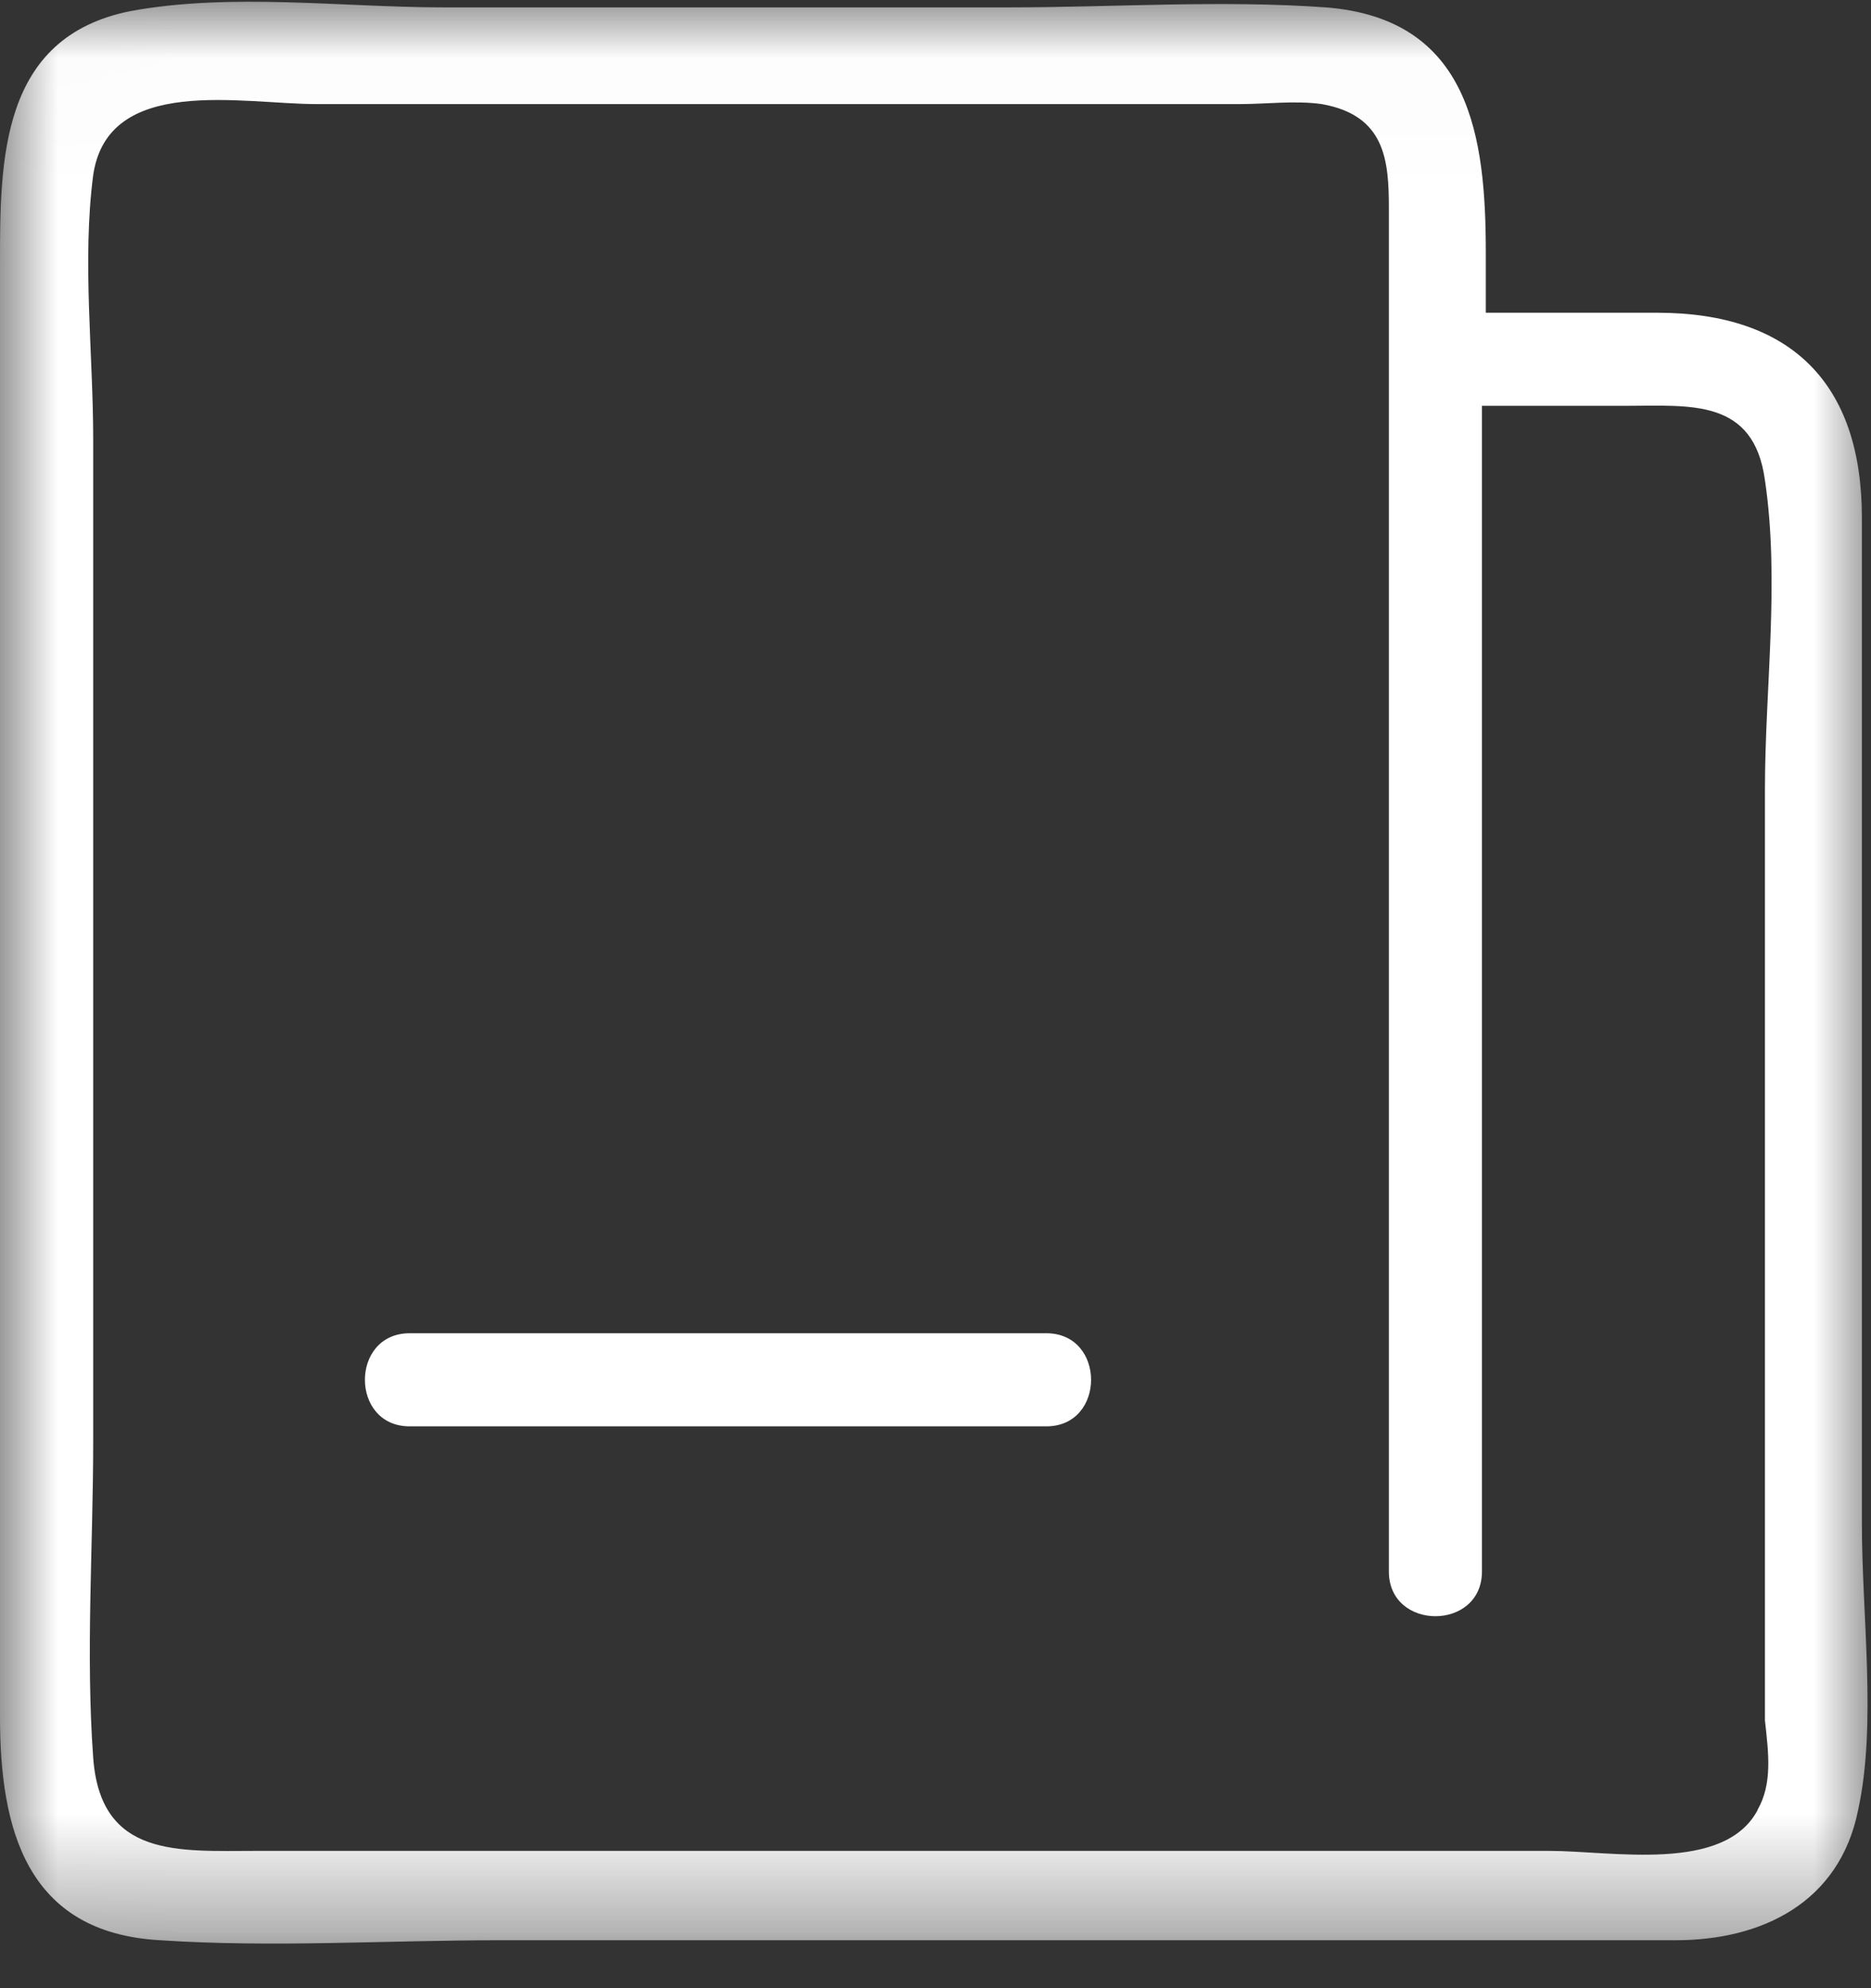 <svg xmlns="http://www.w3.org/2000/svg" xmlns:xlink="http://www.w3.org/1999/xlink" width="16" height="17" viewBox="0 0 16 17">
    <rect x="0" y="0" width="16" height="17" fill="#333333" stroke="none"/>
    <defs>
        <path id="a" d="M.002.015H16v16.618H.002z"/>
    </defs>
    <g fill="none" fill-rule="evenodd">
        <mask id="b" fill="#fff">
            <use xlink:href="#a"/>
        </mask>
        <path fill="#FFF" d="M8.948 11.4H3.503c-.51 0-.51.796 0 .796h5.445c.51 0 .51-.796 0-.796z" mask="url(#b)"/>
        <path fill="#FFF" d="M15.922 13.024V4.426c0-1.147-.605-1.752-1.751-1.752h-1.465v-.51c0-.986-.128-2.005-1.37-2.101-.891-.064-1.815 0-2.706 0H3.79c-.86 0-1.816-.127-2.675.032C0 .318 0 1.369 0 2.26v12.42c0 .955.223 1.847 1.37 1.91.955.064 1.942 0 2.897 0H14.33c.732 0 1.401-.318 1.56-1.114.16-.733.032-1.656.032-2.452zm-.891 2.452c-.287.541-1.242.35-1.784.35H2.197c-.669 0-1.337.064-1.4-.796-.065-.892 0-1.815 0-2.707V3.757c0-.732-.096-1.528 0-2.26C.923.636 2.07.89 2.706.89h7.897c.223 0 .478-.032.7 0 .542.096.574.478.574.892v11.655c0 .51.796.51.796 0V3.47h1.242c.541 0 1.083-.064 1.178.636.128.86 0 1.784 0 2.643v7.961c.032.287.064.542-.063.765z" mask="url(#b)"/>
    </g>
</svg>

